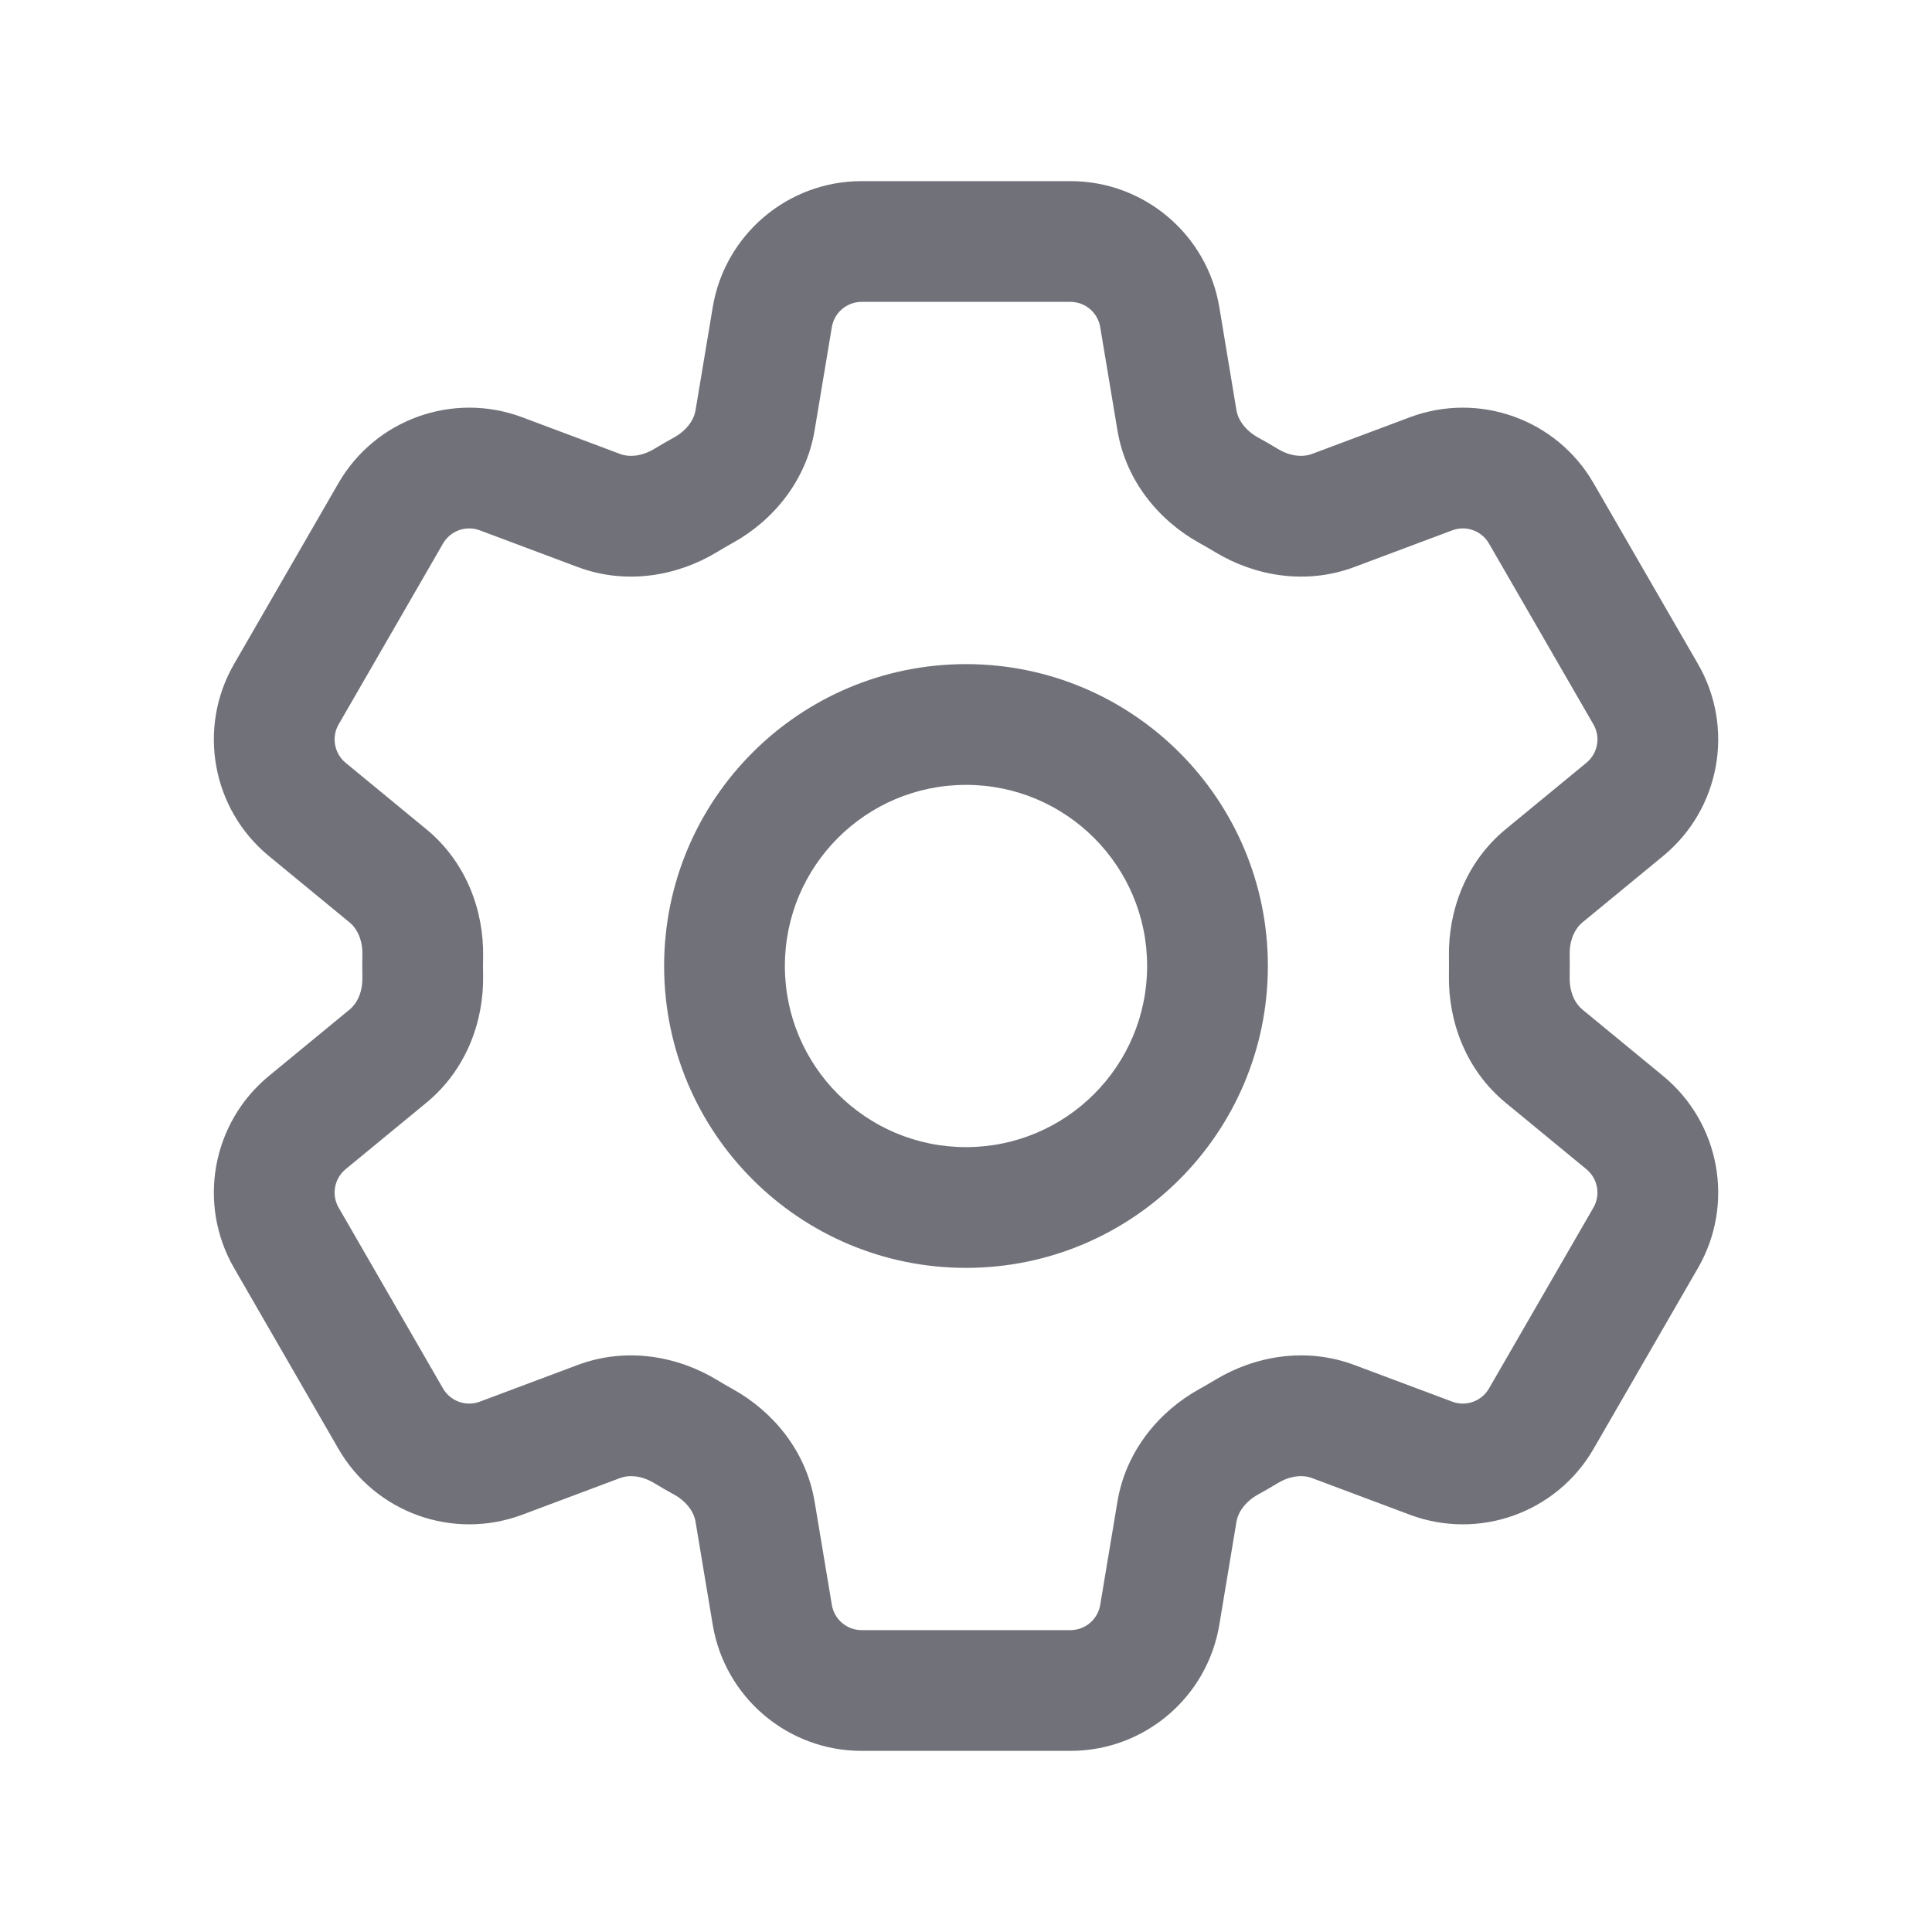 <svg width="32" height="32" viewBox="0 0 32 32" fill="none" xmlns="http://www.w3.org/2000/svg">
<path fill-rule="evenodd" clip-rule="evenodd" d="M11.805 5.089C12.006 3.884 13.049 3 14.271 3H17.73C18.952 3 19.995 3.884 20.196 5.089L20.48 6.797C20.506 6.948 20.618 7.124 20.837 7.246C20.947 7.306 21.055 7.369 21.163 7.434C21.377 7.564 21.586 7.573 21.73 7.519L23.352 6.911C24.497 6.483 25.783 6.944 26.394 8.002L28.124 10.998C28.735 12.056 28.491 13.401 27.547 14.178L26.208 15.28C26.09 15.378 25.994 15.562 25.999 15.812C26 15.874 26 15.937 26 16C26 16.063 26 16.126 25.999 16.189C25.994 16.438 26.09 16.622 26.208 16.72L27.547 17.822C28.491 18.599 28.735 19.944 28.124 21.002L26.394 23.998C25.783 25.056 24.497 25.517 23.352 25.089L21.73 24.481C21.586 24.427 21.377 24.436 21.163 24.566C21.055 24.631 20.947 24.694 20.837 24.754C20.618 24.876 20.506 25.052 20.48 25.203L20.196 26.911C19.995 28.116 18.952 29 17.73 29H14.271C13.049 29 12.006 28.116 11.805 26.911L11.52 25.203C11.495 25.052 11.383 24.876 11.164 24.754C11.054 24.694 10.945 24.631 10.838 24.566C10.623 24.436 10.415 24.427 10.271 24.481L8.649 25.089C7.504 25.517 6.217 25.056 5.606 23.998L3.877 21.002C3.266 19.944 3.51 18.599 4.453 17.822L5.089 18.594L4.453 17.822L5.792 16.72C5.911 16.622 6.007 16.438 6.002 16.189C6.001 16.126 6 16.063 6 16C6 15.937 6.001 15.874 6.002 15.812C6.007 15.562 5.911 15.378 5.792 15.28L4.453 14.178C3.51 13.401 3.266 12.056 3.877 10.998L5.606 8.002C6.217 6.944 7.504 6.483 8.649 6.911L10.271 7.519C10.415 7.573 10.623 7.564 10.838 7.434C10.945 7.369 11.054 7.306 11.164 7.246C11.383 7.124 11.495 6.948 11.52 6.797L11.805 5.089ZM14.271 5C14.027 5 13.818 5.177 13.778 5.418L13.493 7.126C13.352 7.972 12.798 8.627 12.132 8.995C12.044 9.044 11.957 9.094 11.872 9.146C11.22 9.54 10.374 9.693 9.569 9.392L7.947 8.784C7.718 8.698 7.461 8.791 7.338 9.002L5.609 11.998C5.487 12.209 5.536 12.478 5.724 12.634L7.063 13.736C7.725 14.281 8.016 15.088 8.002 15.849C8.001 15.899 8 15.949 8 16C8 16.051 8.001 16.101 8.002 16.151C8.016 16.912 7.725 17.719 7.063 18.264L5.724 19.366L5.281 18.828L5.724 19.366C5.536 19.522 5.487 19.791 5.609 20.002L7.338 22.998C7.461 23.209 7.718 23.302 7.947 23.216L9.569 22.608C10.374 22.307 11.22 22.46 11.872 22.854C11.957 22.906 12.044 22.956 12.132 23.005C12.798 23.373 13.352 24.028 13.493 24.874L13.778 26.582C13.818 26.823 14.027 27 14.271 27H17.73C17.974 27 18.183 26.823 18.223 26.582L18.508 24.874C18.648 24.028 19.203 23.373 19.868 23.005C19.956 22.956 20.043 22.906 20.129 22.854C20.781 22.46 21.627 22.307 22.431 22.608L24.054 23.216C24.283 23.302 24.54 23.209 24.662 22.998L26.392 20.002C26.514 19.791 26.465 19.522 26.276 19.366L24.937 18.264C24.276 17.719 23.985 16.912 23.999 16.151C24 16.101 24 16.051 24 16C24 15.949 24 15.899 23.999 15.849C23.985 15.088 24.276 14.281 24.937 13.736L26.276 12.634C26.465 12.478 26.514 12.209 26.392 11.998L24.662 9.002C24.54 8.791 24.283 8.698 24.054 8.784L22.431 9.392C21.627 9.693 20.781 9.54 20.129 9.146C20.043 9.094 19.956 9.044 19.868 8.995C19.203 8.627 18.648 7.972 18.508 7.126L18.223 5.418C18.183 5.177 17.974 5 17.73 5H14.271ZM16 13C14.343 13 13 14.343 13 16C13 17.657 14.343 19 16 19C17.657 19 19 17.657 19 16C19 14.343 17.657 13 16 13ZM11 16C11 13.239 13.239 11 16 11C18.761 11 21 13.239 21 16C21 18.761 18.761 21 16 21C13.239 21 11 18.761 11 16Z" fill="#71717A"/>
</svg>
